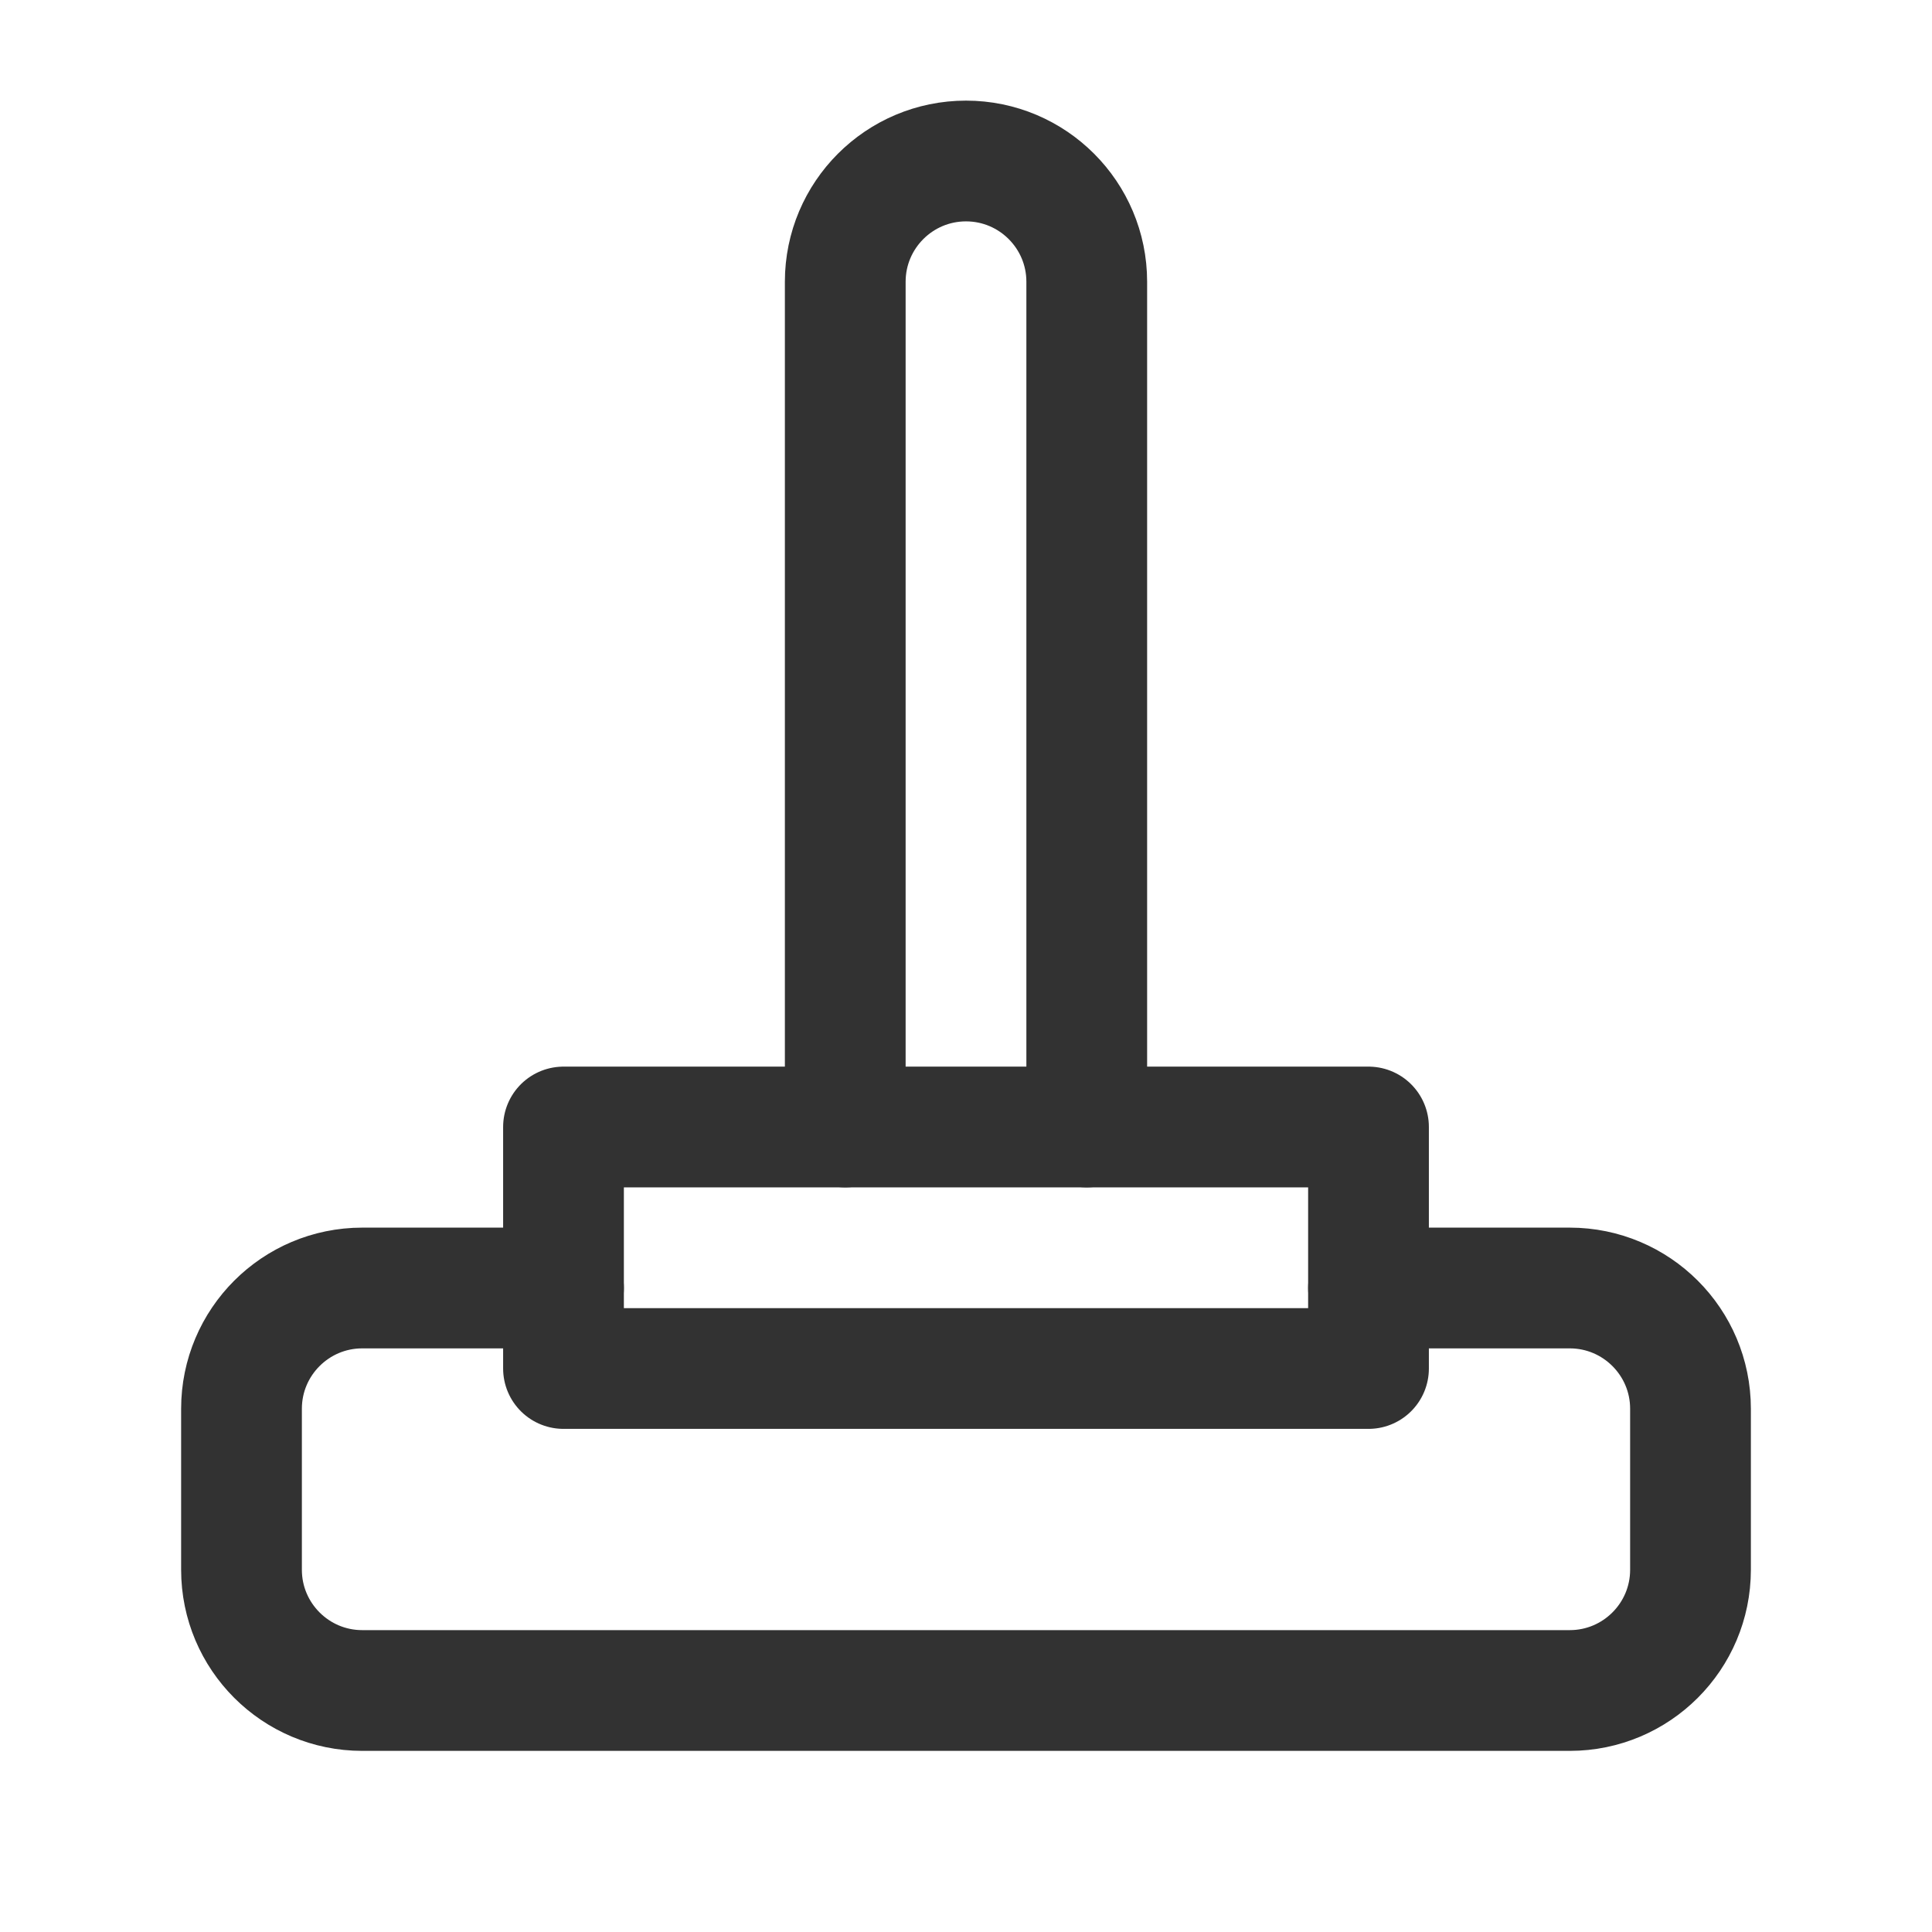 <?xml version="1.0" encoding="UTF-8"?><svg version="1.1" viewBox="0 0 24 24" xmlns="http://www.w3.org/2000/svg" xmlns:xlink="http://www.w3.org/1999/xlink"><g fill="none"><rect width="24" height="24"></rect><path stroke="#323232" stroke-linecap="round" stroke-linejoin="round" stroke-width="1.5" d="M10.5 14v-10.5l1.77636e-14 2.26494e-07c-1.25089e-07-.828.672-1.5 1.5-1.5v0l-6.55671e-08 1.77636e-15c.828-3.62117e-08 1.5.672 1.5 1.5v10.5"></path><rect width="10" height="3" x="7" y="14" rx=".552" ry="0" stroke="#323232" stroke-linecap="round" stroke-linejoin="round" stroke-width="1.5"></rect><path stroke="#323232" stroke-linecap="round" stroke-linejoin="round" stroke-width="1.5" d="M17 16h2.5 -6.55671e-08c.828-3.62117e-08 1.5.672 1.5 1.5v2 6.55671e-08c0 .828-.672 1.5-1.5 1.5 -2.03192e-08 0-4.52479e-08 0-6.55671e-08 0h-15 -6.55671e-08c-.828-3.62117e-08-1.5-.672-1.5-1.5 0 0 0 0 0 0v-2l1.5099e-14-1.60927e-07c1.25089e-07-.828.672-1.5 1.5-1.5h2.5"></path></g></svg>
